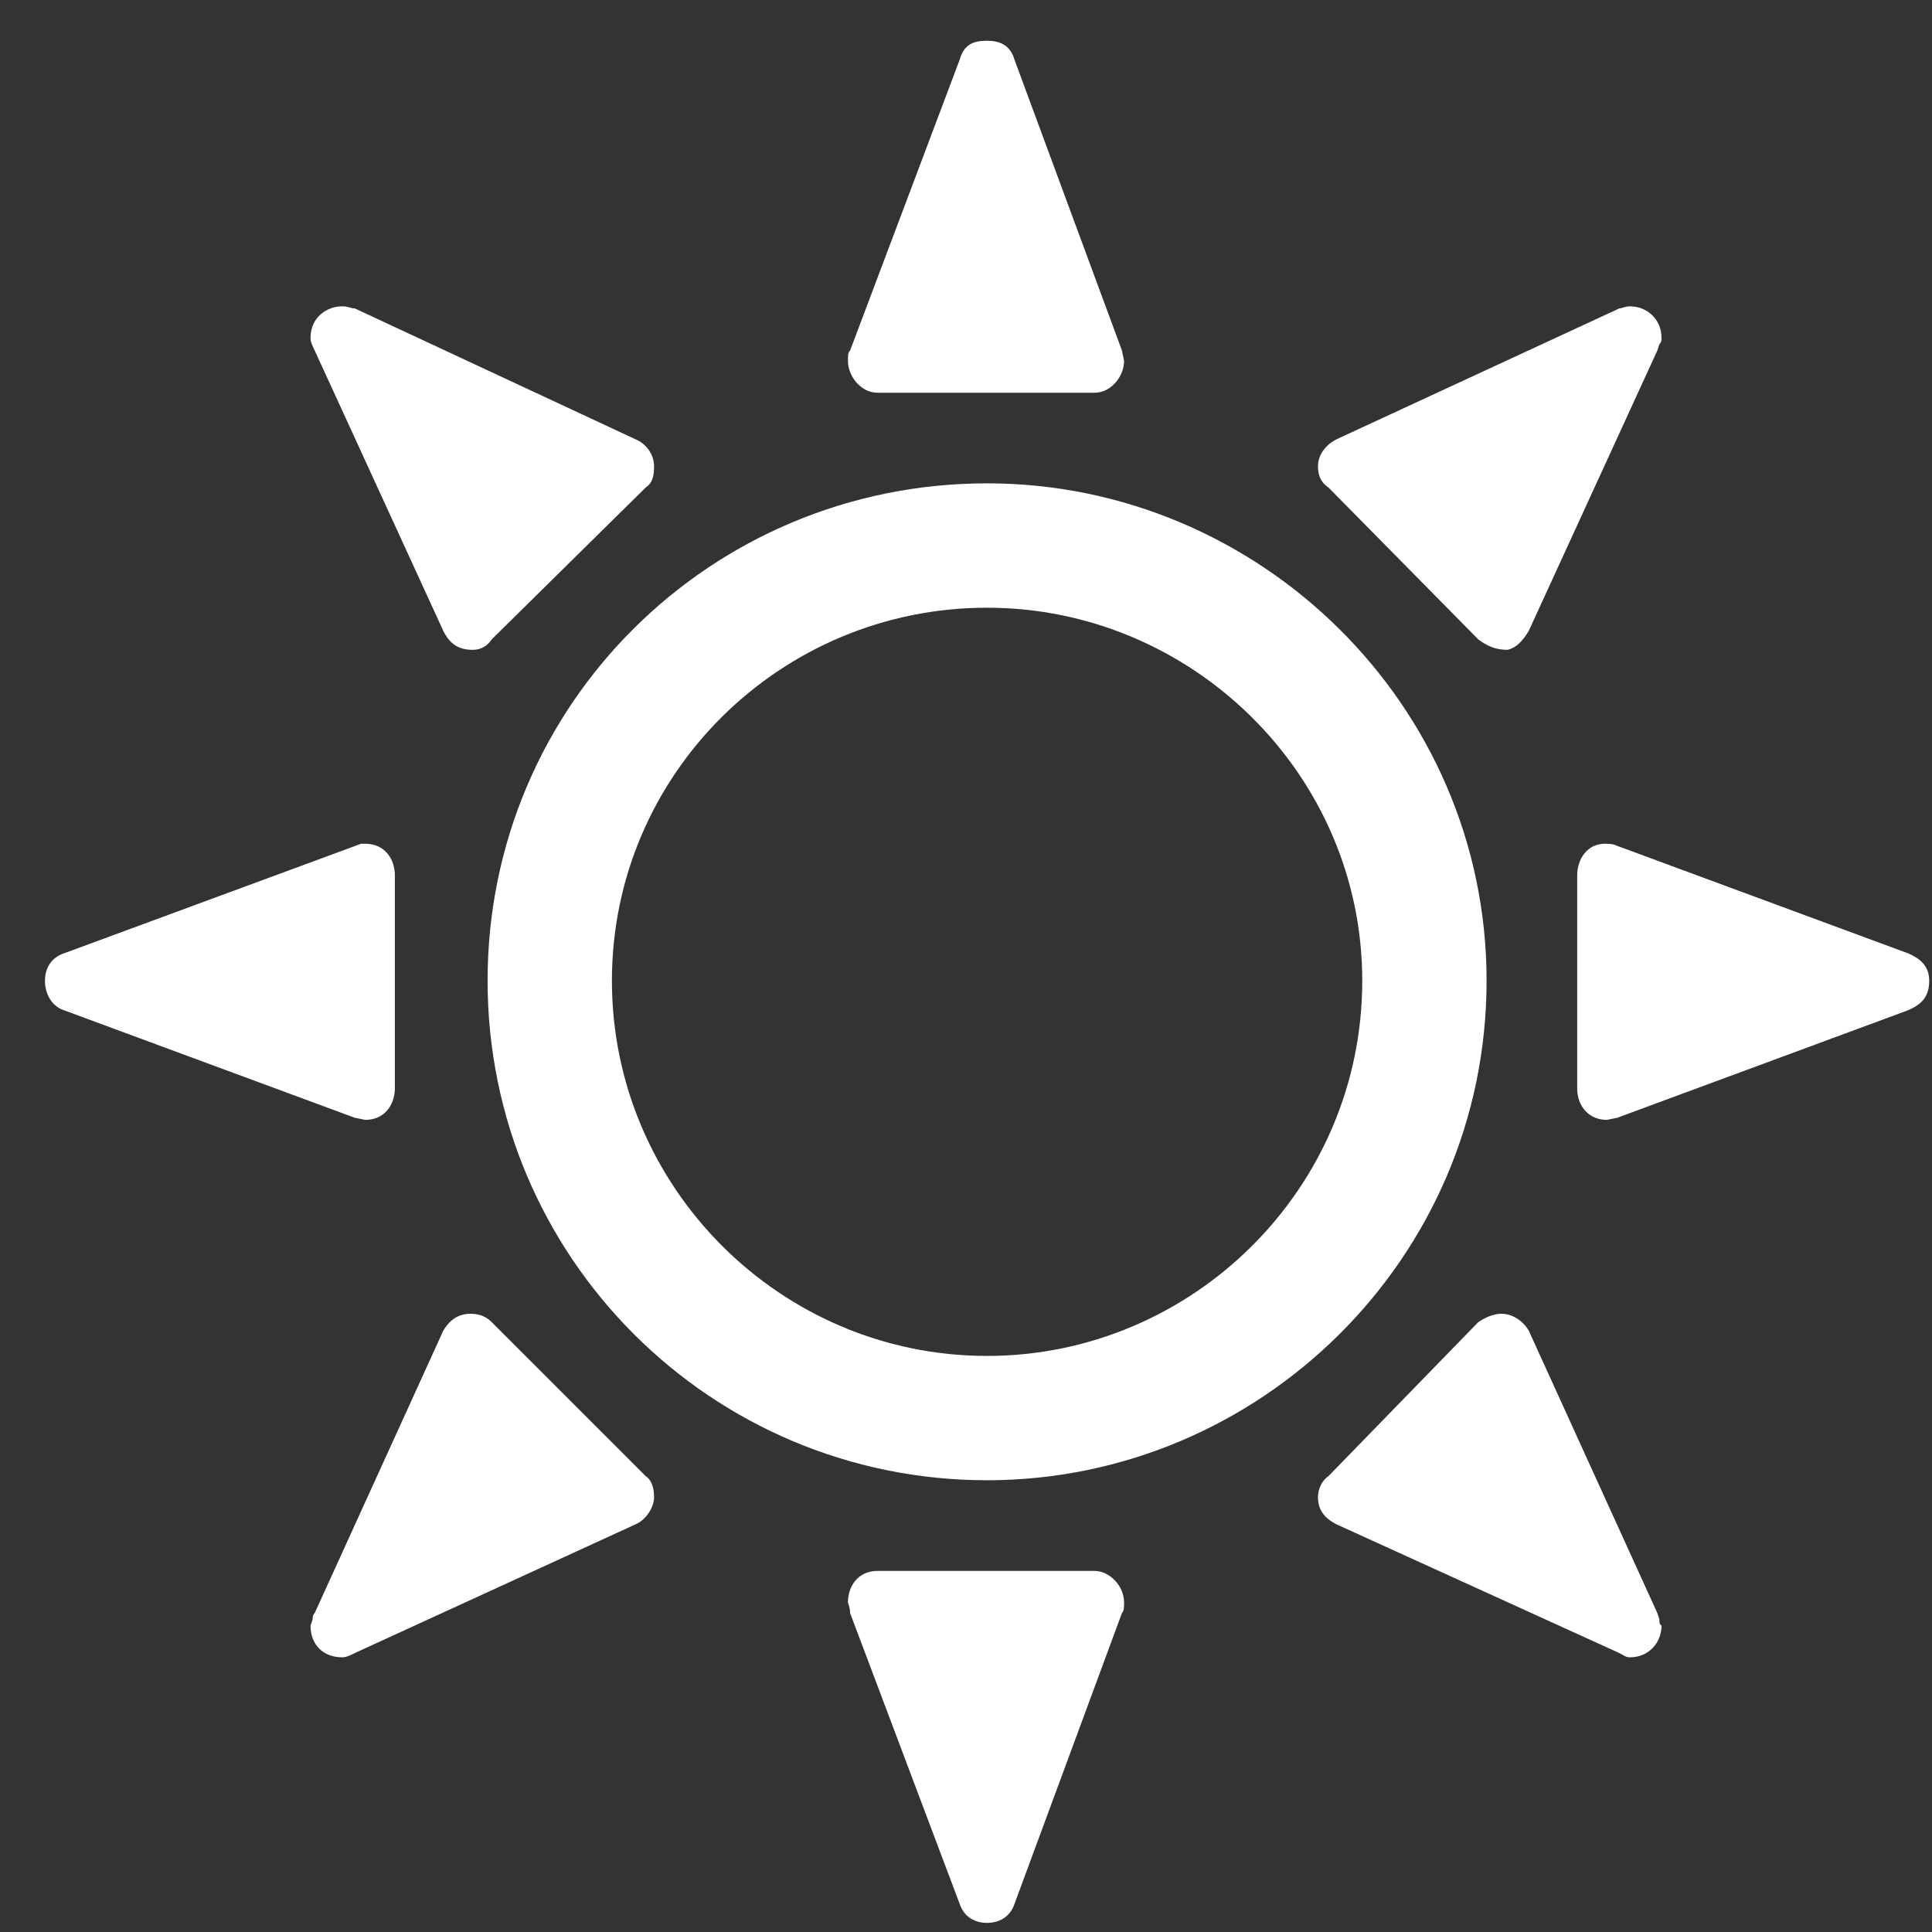 <svg width="40" height="40" viewBox="0 0 40 40" fill="none" xmlns="http://www.w3.org/2000/svg">
<rect x="0" y="0" width="40" height="40" fill="#333333" stroke="none"/>
<g clip-path="url(#clip0_49_112)">
<path d="M18.167 8.131C17.818 8.131 17.556 7.782 17.556 7.476C17.556 7.345 17.556 7.302 17.6 7.258L19.869 1.236C19.956 0.931 20.131 0.844 20.436 0.844C20.698 0.844 20.916 0.931 21.004 1.236L23.229 7.258L23.273 7.476C23.273 7.782 23.011 8.131 22.662 8.131H18.167ZM9.789 13.454C9.484 13.454 9.309 13.324 9.178 13.062L6.516 7.258C6.473 7.171 6.429 7.084 6.429 6.996C6.429 6.56 6.778 6.342 7.084 6.342C7.215 6.342 7.258 6.385 7.345 6.385L13.149 9.091C13.367 9.178 13.542 9.396 13.542 9.658C13.542 9.876 13.498 10.007 13.367 10.095L10.182 13.236C10.095 13.367 9.964 13.454 9.789 13.454ZM31.215 13.454C30.953 13.454 30.778 13.367 30.604 13.236L27.506 10.095C27.375 10.007 27.287 9.876 27.287 9.658C27.287 9.44 27.418 9.222 27.68 9.091L33.527 6.385C33.571 6.385 33.658 6.342 33.745 6.342C34.094 6.342 34.4 6.604 34.4 6.996C34.4 7.04 34.4 7.084 34.356 7.127L34.313 7.258L31.651 13.062C31.52 13.28 31.389 13.411 31.215 13.454ZM20.436 30.647C14.72 30.647 10.095 26.022 10.095 20.305C10.095 14.589 14.72 10.007 20.436 10.007C26.066 10.007 30.778 14.589 30.778 20.305C30.778 26.066 26.066 30.647 20.436 30.647ZM20.436 28.073C24.669 28.073 28.204 24.625 28.204 20.305C28.204 16.029 24.669 12.582 20.436 12.582C16.16 12.582 12.669 16.029 12.669 20.305C12.669 24.582 16.16 28.073 20.436 28.073ZM7.564 23.186L7.345 23.142L1.324 20.916C1.062 20.829 0.931 20.567 0.931 20.305C0.931 20.044 1.062 19.826 1.324 19.738L7.476 17.469H7.564C7.956 17.469 8.175 17.774 8.175 18.124V22.531C8.175 22.88 7.956 23.186 7.564 23.186ZM33.266 23.186C32.916 23.186 32.654 22.924 32.654 22.531V18.124C32.654 17.774 32.873 17.469 33.222 17.469C33.309 17.469 33.396 17.469 33.484 17.513L39.505 19.738C39.811 19.869 39.942 20.044 39.942 20.305C39.942 20.611 39.811 20.785 39.505 20.916L33.484 23.142L33.266 23.186ZM7.084 34.313C6.691 34.313 6.429 34.051 6.429 33.658L6.473 33.527C6.473 33.484 6.473 33.44 6.516 33.396L9.178 27.549C9.309 27.331 9.484 27.2 9.745 27.2C9.964 27.2 10.095 27.287 10.182 27.375L13.367 30.56C13.498 30.647 13.542 30.822 13.542 30.996C13.542 31.215 13.367 31.476 13.149 31.564L7.345 34.225C7.258 34.269 7.171 34.313 7.084 34.313ZM33.745 34.313C33.658 34.313 33.614 34.269 33.527 34.225L27.68 31.564C27.418 31.433 27.287 31.258 27.287 30.996C27.287 30.822 27.375 30.647 27.506 30.56L30.604 27.375C30.735 27.287 30.909 27.2 31.084 27.2C31.302 27.2 31.52 27.331 31.651 27.549L34.313 33.396L34.356 33.527C34.356 33.614 34.356 33.614 34.4 33.658C34.4 34.007 34.138 34.313 33.745 34.313ZM20.436 39.811C20.174 39.811 19.956 39.68 19.869 39.418L17.6 33.396C17.6 33.353 17.6 33.309 17.556 33.178C17.556 32.829 17.774 32.524 18.167 32.524H22.662C22.967 32.524 23.273 32.829 23.273 33.178C23.273 33.266 23.273 33.353 23.229 33.396L21.004 39.418C20.916 39.68 20.698 39.811 20.436 39.811Z" fill="white"/>
</g>
<defs>
<clipPath id="clip0_49_112">
<rect width="40" height="40" fill="white"/>
</clipPath>
</defs>
</svg>
